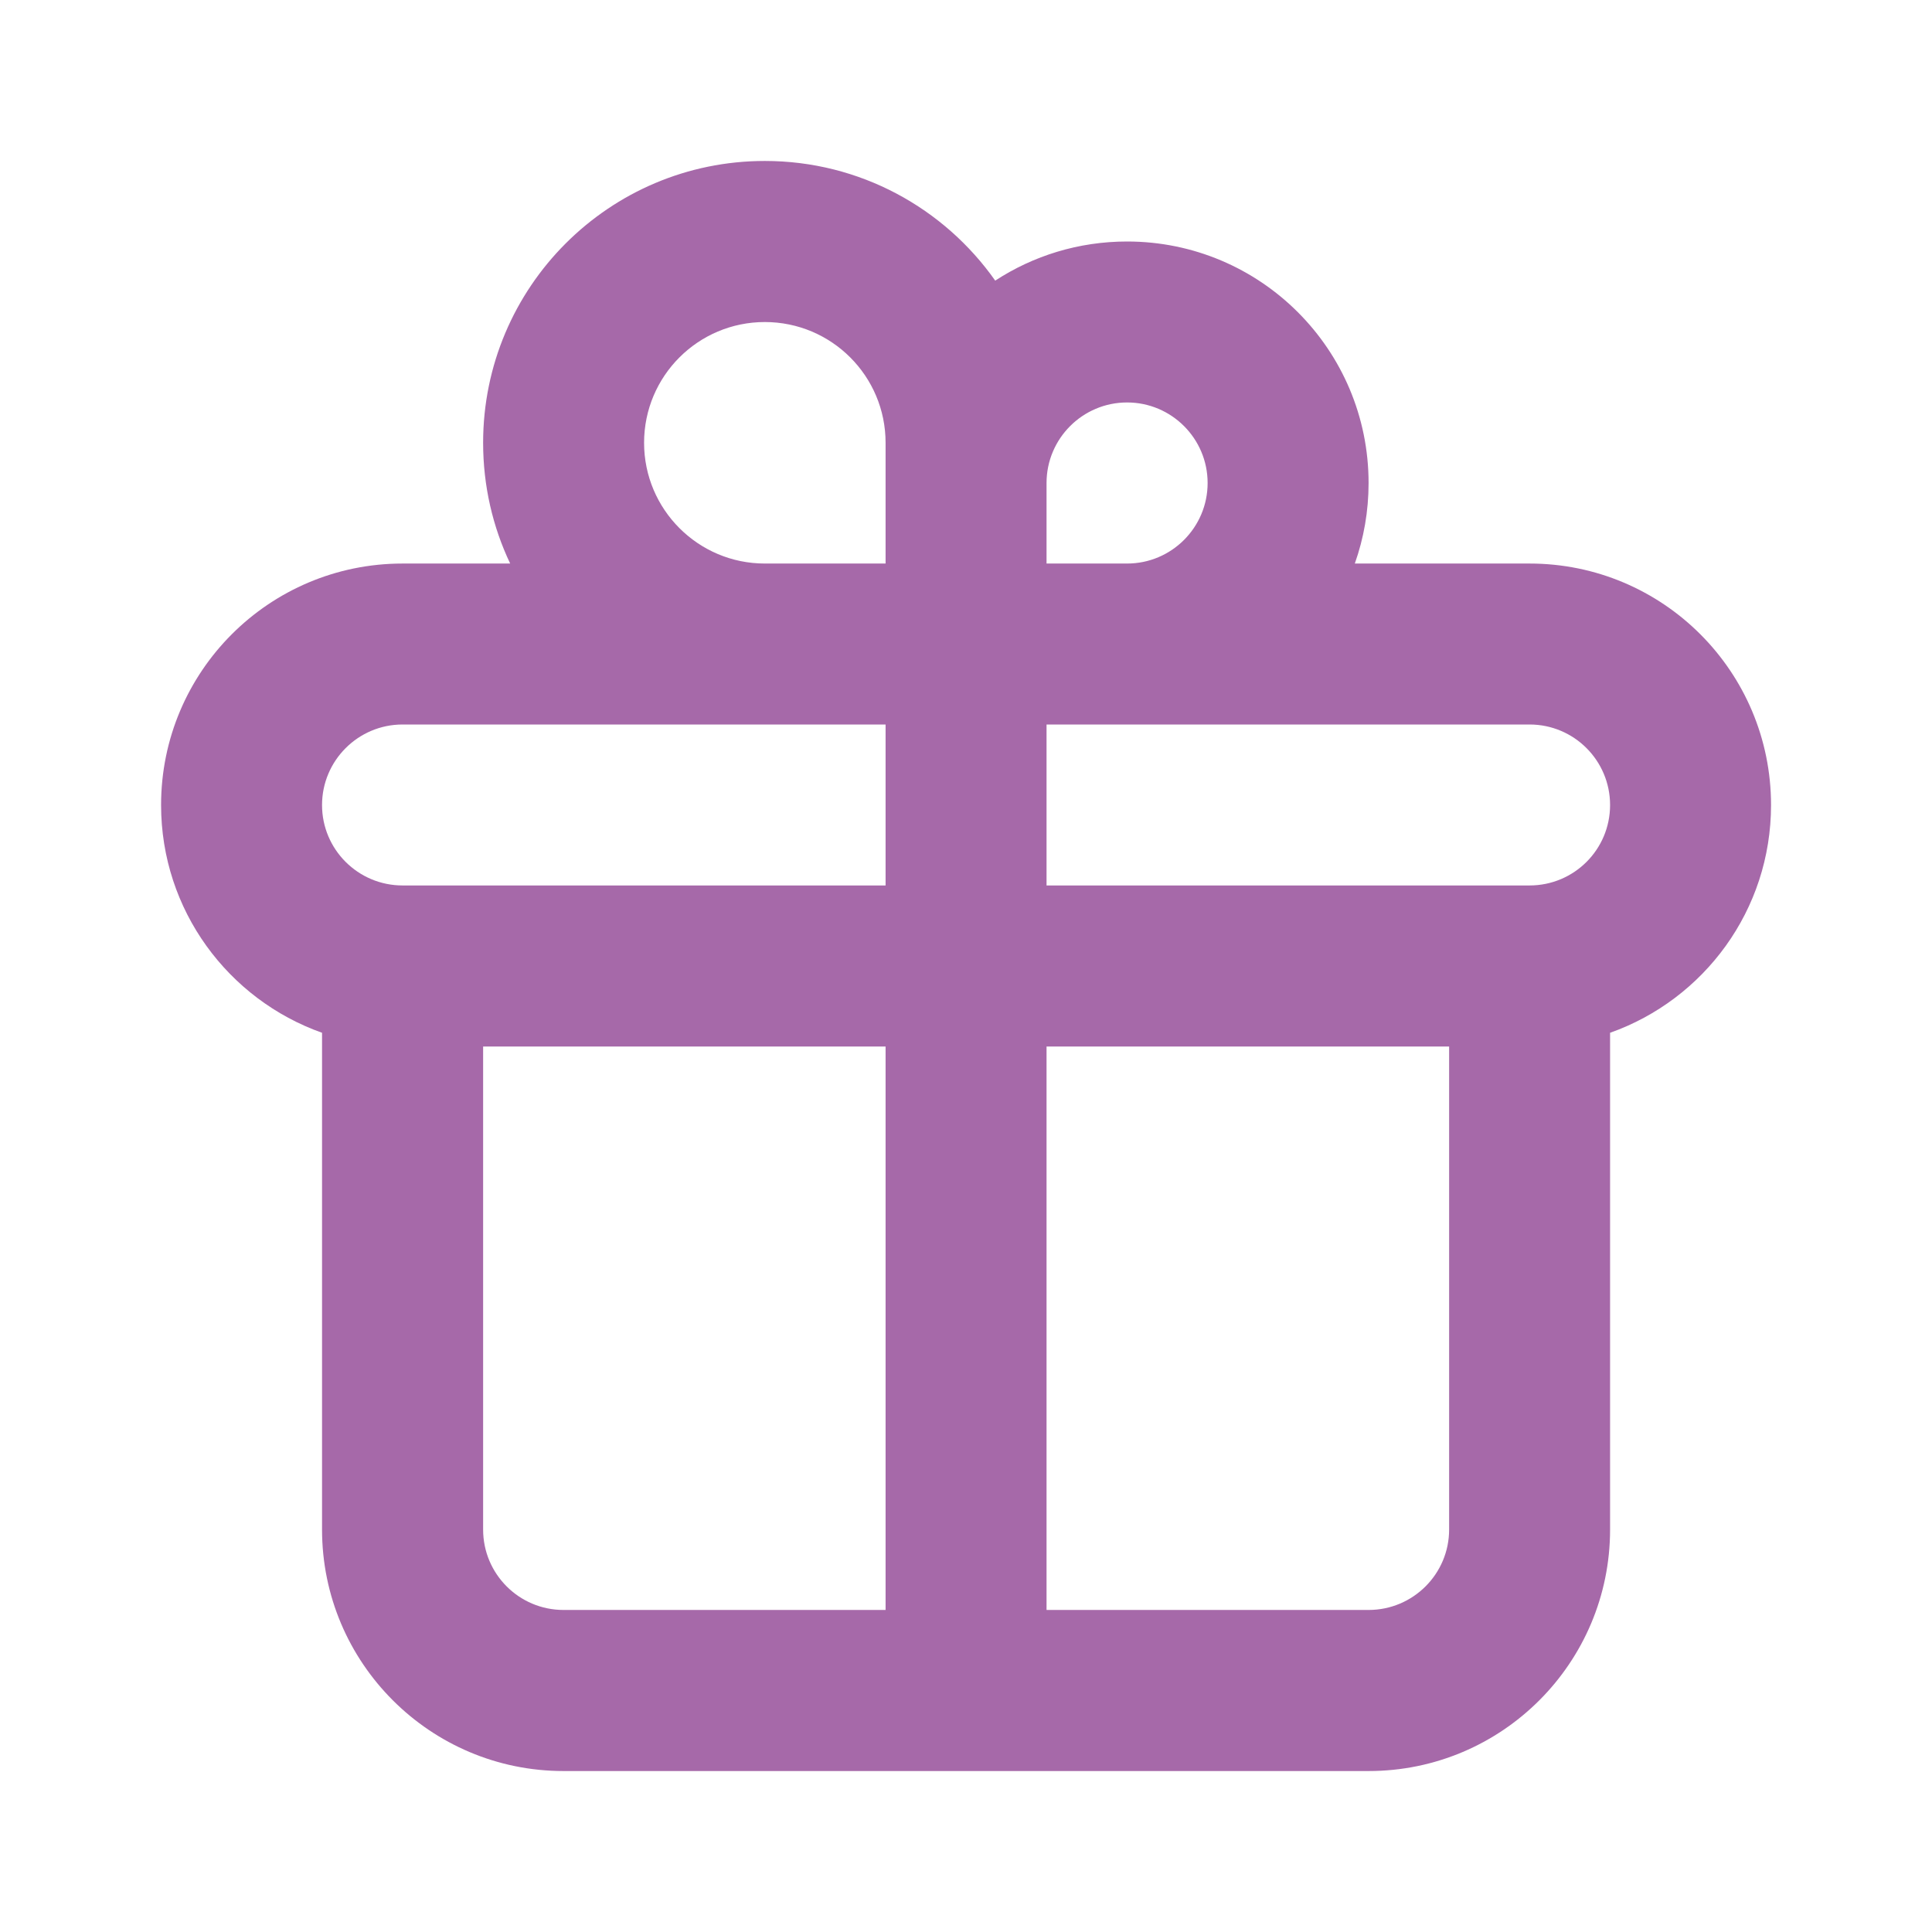 <svg width="16" height="16" viewBox="0 0 16 16" fill="none" xmlns="http://www.w3.org/2000/svg">
<path fill-rule="evenodd" clip-rule="evenodd" d="M6.334 2.667C5.782 2.667 5.334 3.114 5.334 3.667C5.334 4.219 5.782 4.667 6.334 4.667H7.334V3.667C7.334 3.114 6.886 2.667 6.334 2.667ZM8.242 2.324C7.82 1.725 7.123 1.333 6.334 1.333C5.045 1.333 4.001 2.378 4.001 3.667C4.001 4.025 4.081 4.364 4.225 4.667H3.334C2.229 4.667 1.334 5.562 1.334 6.667C1.334 7.538 1.891 8.278 2.667 8.553L2.667 12.667C2.667 13.771 3.563 14.667 4.667 14.667H11.334C12.439 14.667 13.334 13.771 13.334 12.667V8.553C14.111 8.278 14.667 7.538 14.667 6.667C14.667 5.562 13.772 4.667 12.667 4.667H11.22C11.294 4.458 11.334 4.234 11.334 4C11.334 2.895 10.439 2 9.334 2C8.931 2 8.556 2.119 8.242 2.324ZM8.667 4V4.667L9.334 4.667C9.702 4.667 10.001 4.368 10.001 4C10.001 3.632 9.702 3.333 9.334 3.333C8.966 3.333 8.667 3.632 8.667 4ZM7.334 6H3.334C2.966 6 2.667 6.299 2.667 6.667C2.667 7.035 2.966 7.333 3.334 7.333H7.334V6ZM7.334 8.667H4.001V12.667C4.001 13.035 4.299 13.333 4.667 13.333H7.334V8.667ZM8.667 13.333V8.667H12.001V12.667C12.001 13.035 11.702 13.333 11.334 13.333H8.667ZM8.667 7.333V6H12.667C13.036 6 13.334 6.299 13.334 6.667C13.334 7.035 13.036 7.333 12.667 7.333H8.667Z" fill="#A669A9"/>
</svg>
